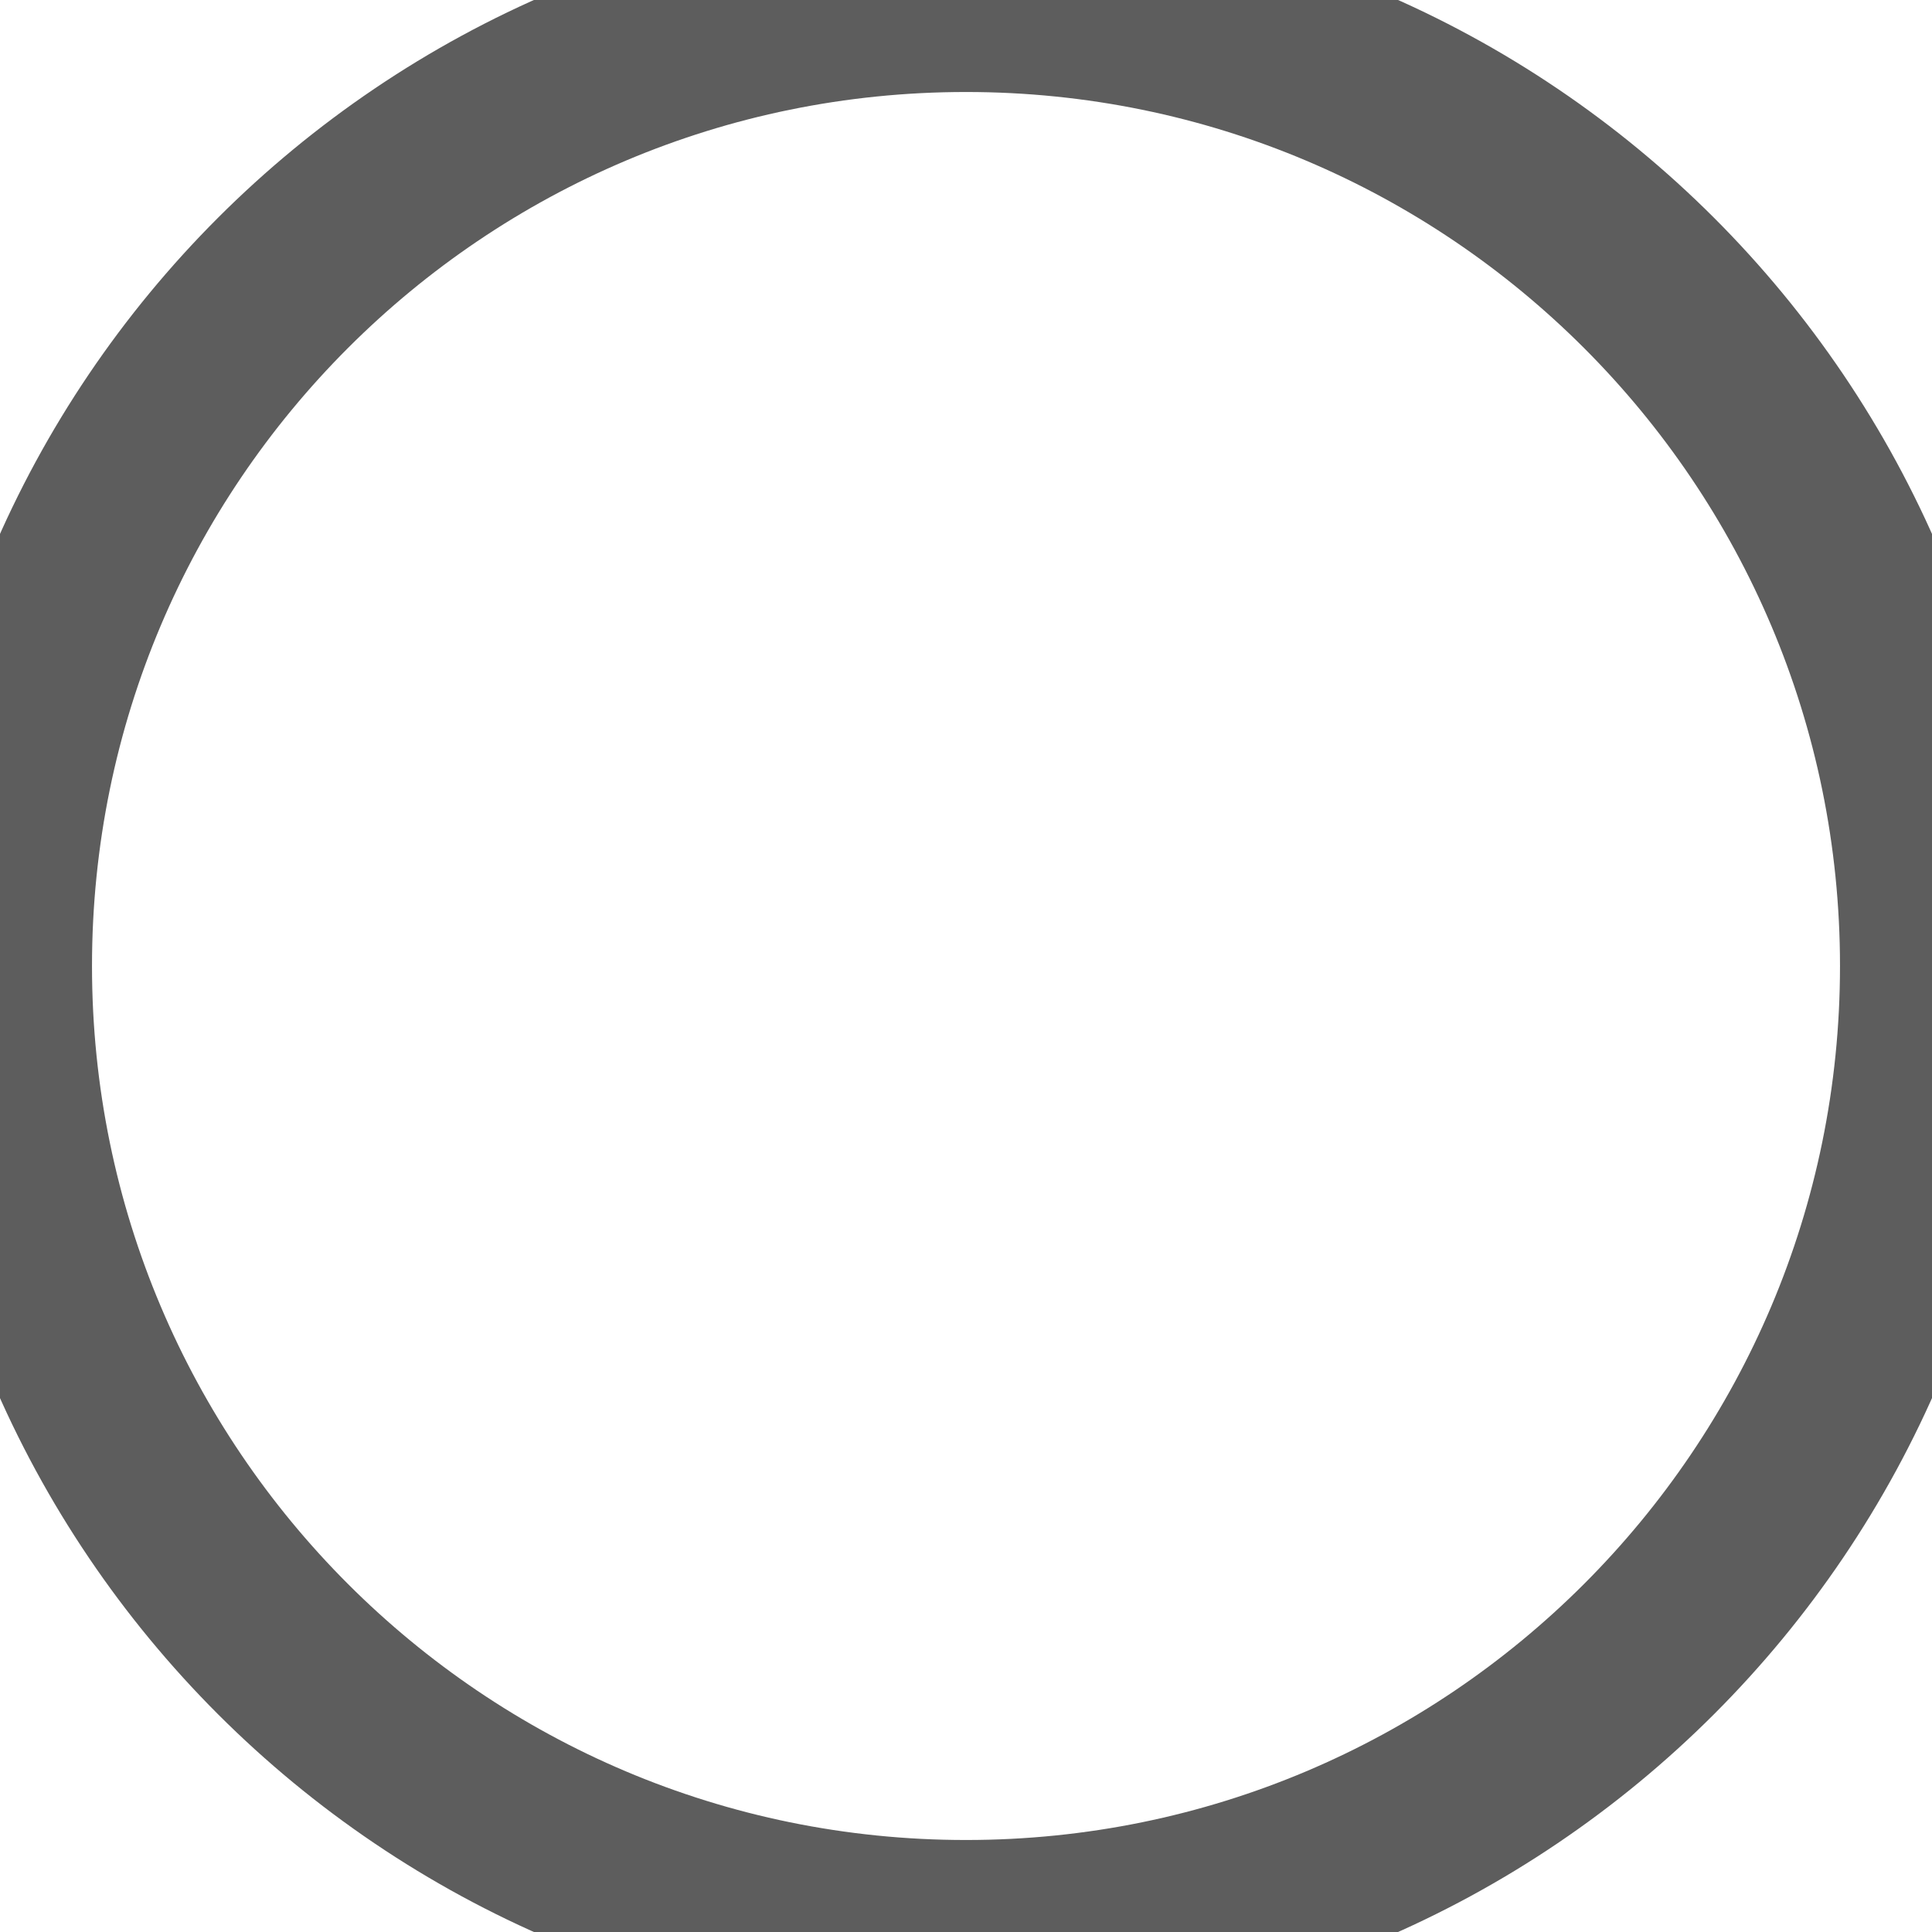 <?xml version="1.0" encoding="UTF-8" standalone="no"?>
<svg width="42px" height="42px" viewBox="0 0 42 42" version="1.1" xmlns="http://www.w3.org/2000/svg" xmlns:xlink="http://www.w3.org/1999/xlink" xmlns:sketch="http://www.bohemiancoding.com/sketch/ns">
    <!-- Generator: Sketch 3.3.1 (12002) - http://www.bohemiancoding.com/sketch -->
    <title>Oval 1 Copy 4</title>
    <desc>Created with Sketch.</desc>
    <defs></defs>
    <g id="Page-1" stroke="none" stroke-width="1" fill="none" fill-rule="evenodd" sketch:type="MSPage">
        <g id="Artboard-1-Copy-5" sketch:type="MSArtboardGroup" transform="translate(-1158, -30)" stroke="#5D5D5D" stroke-width="4">
            <path d="M1179,72 C1190.598,72 1200,62.598 1200,51 C1200,39.402 1190.598,30 1179,30 C1167.402,30 1158,39.402 1158,51 C1158,62.598 1167.402,72 1179,72 Z" id="Oval-1-Copy-4" sketch:type="MSShapeGroup"></path>
        </g>
    </g>
</svg>
